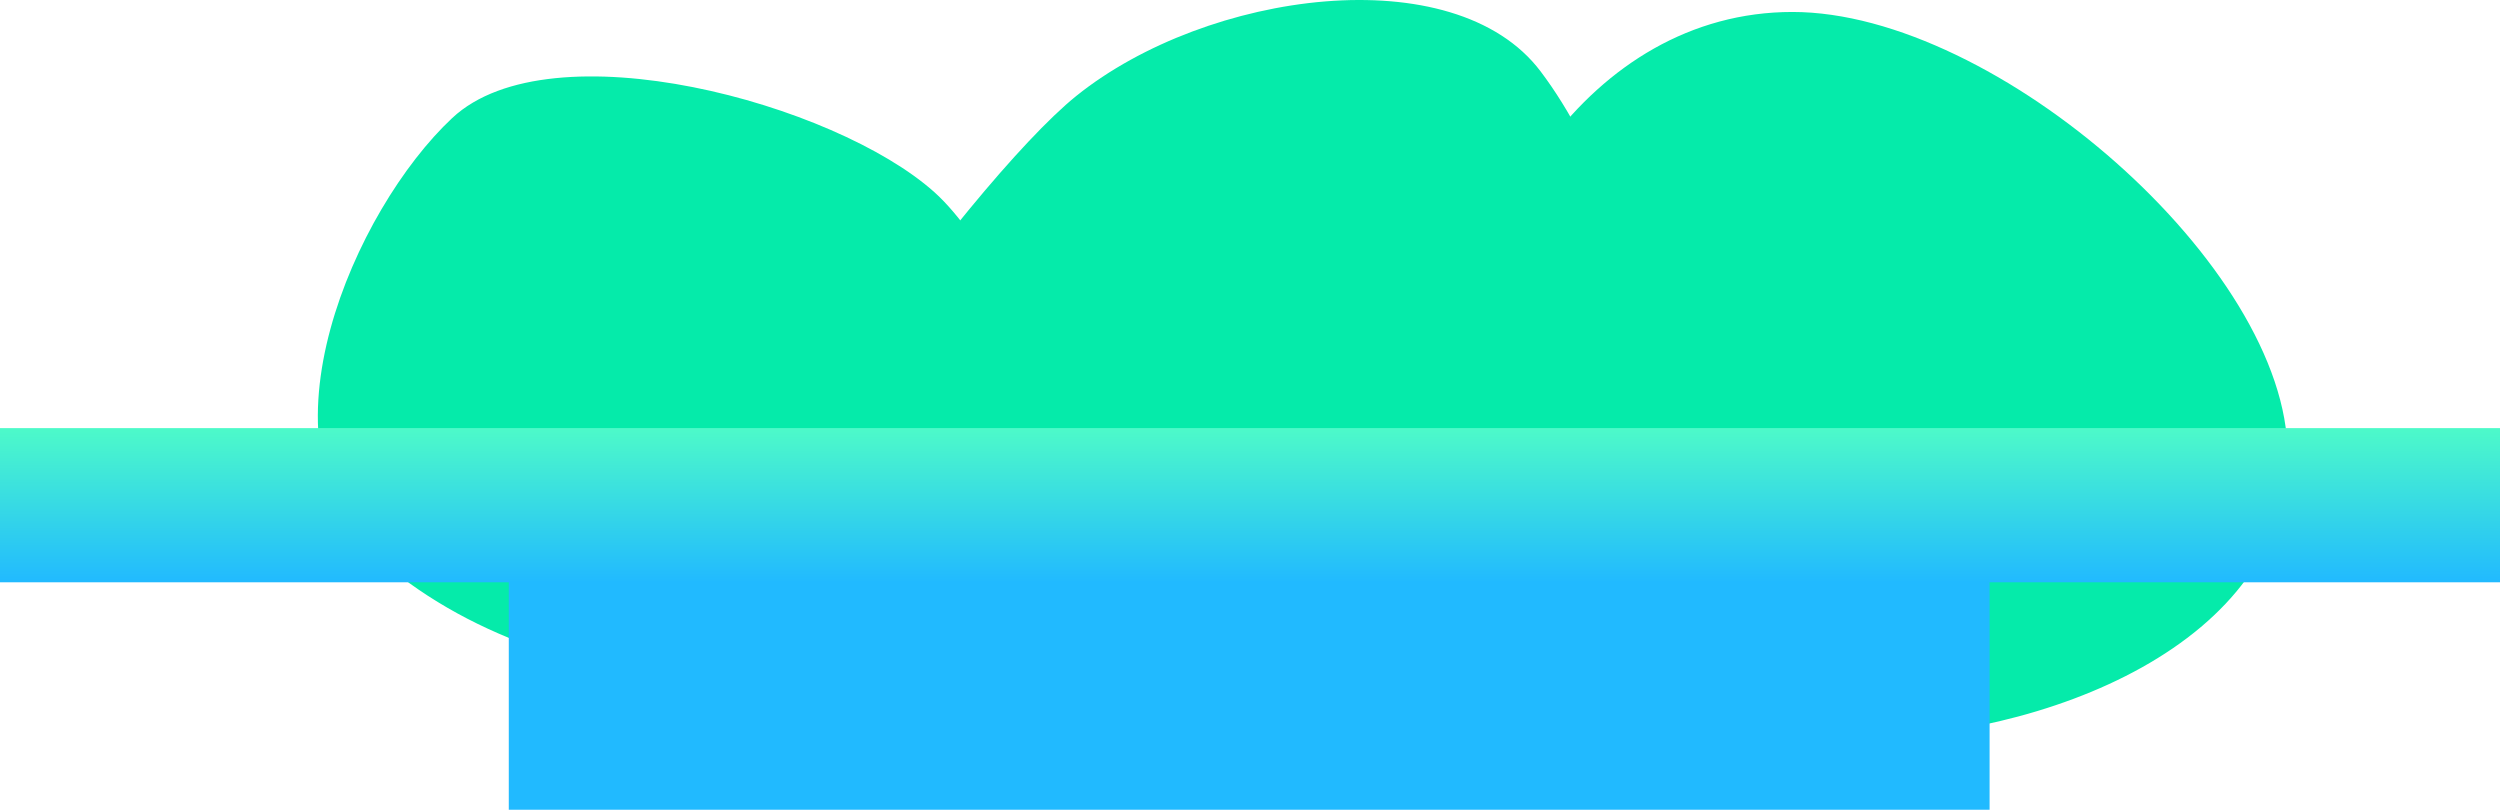 <svg version="1.1" xmlns="http://www.w3.org/2000/svg" xmlns:xlink="http://www.w3.org/1999/xlink" width="1350.617" height="437.468" viewBox="0,0,1350.617,437.468"><defs><linearGradient x1="255.94" y1="258.004" x2="255.94" y2="341.293" gradientUnits="userSpaceOnUse" id="color-1"><stop offset="0" stop-color="#4dfac9"/><stop offset="1" stop-color="#21baff"/></linearGradient></defs><g transform="translate(419.369,-26.715)"><g data-paper-data="{&quot;isPaintingLayer&quot;:true}" fill-rule="nonzero" stroke-linejoin="miter" stroke-miterlimit="10" stroke-dasharray="" stroke-dashoffset="0" style="mix-blend-mode: normal"><path d="M815.5,272.182c0,100.516 -128.871,153 -238.5,153c-109.629,0 -207.5,-74.484 -207.5,-175c0,-100.516 69.871,-216 179.5,-216c109.629,0 266.5,137.484 266.5,238z" fill="#05ebaa" stroke="#05ebaa" stroke-width="2" stroke-linecap="butt"/><path d="M417.14,383.733c-118.646,80.624 -295.948,22.807 -429.659,-27.597c-39.5,-14.889 116.976,-230.016 175.302,-276.862c70.389,-56.535 203.299,-74.445 249.361,-13.384c63.439,84.1 91.941,257.951 4.996,317.843z" id="ID0.383818781003356" fill="#05ebaa" stroke="#05ebaa" stroke-width="2" stroke-linecap="round"/><path d="M-174.352,91.186c52.638,-49.21 205.519,-7.895 259.108,40.087c53.7,48.081 129.419,249.406 90.135,255.134c-130.72,19.059 -293.416,27.213 -391.707,-60.899c-65.558,-58.774 -10.174,-185.112 42.464,-234.322z" data-paper-data="{&quot;origRot&quot;:0}" id="ID0.383818781003356" fill="#05ebaa" stroke="#05ebaa" stroke-width="2" stroke-linecap="round"/><path d="M-144.5,464.182v-148h800v148z" fill="#21baff" stroke="none" stroke-width="0" stroke-linecap="butt"/><path d="M-419.369,341.293v-83.29h1350.617v83.29z" fill="url(#color-1)" stroke="#04b07f" stroke-width="0" stroke-linecap="butt"/></g></g></svg>